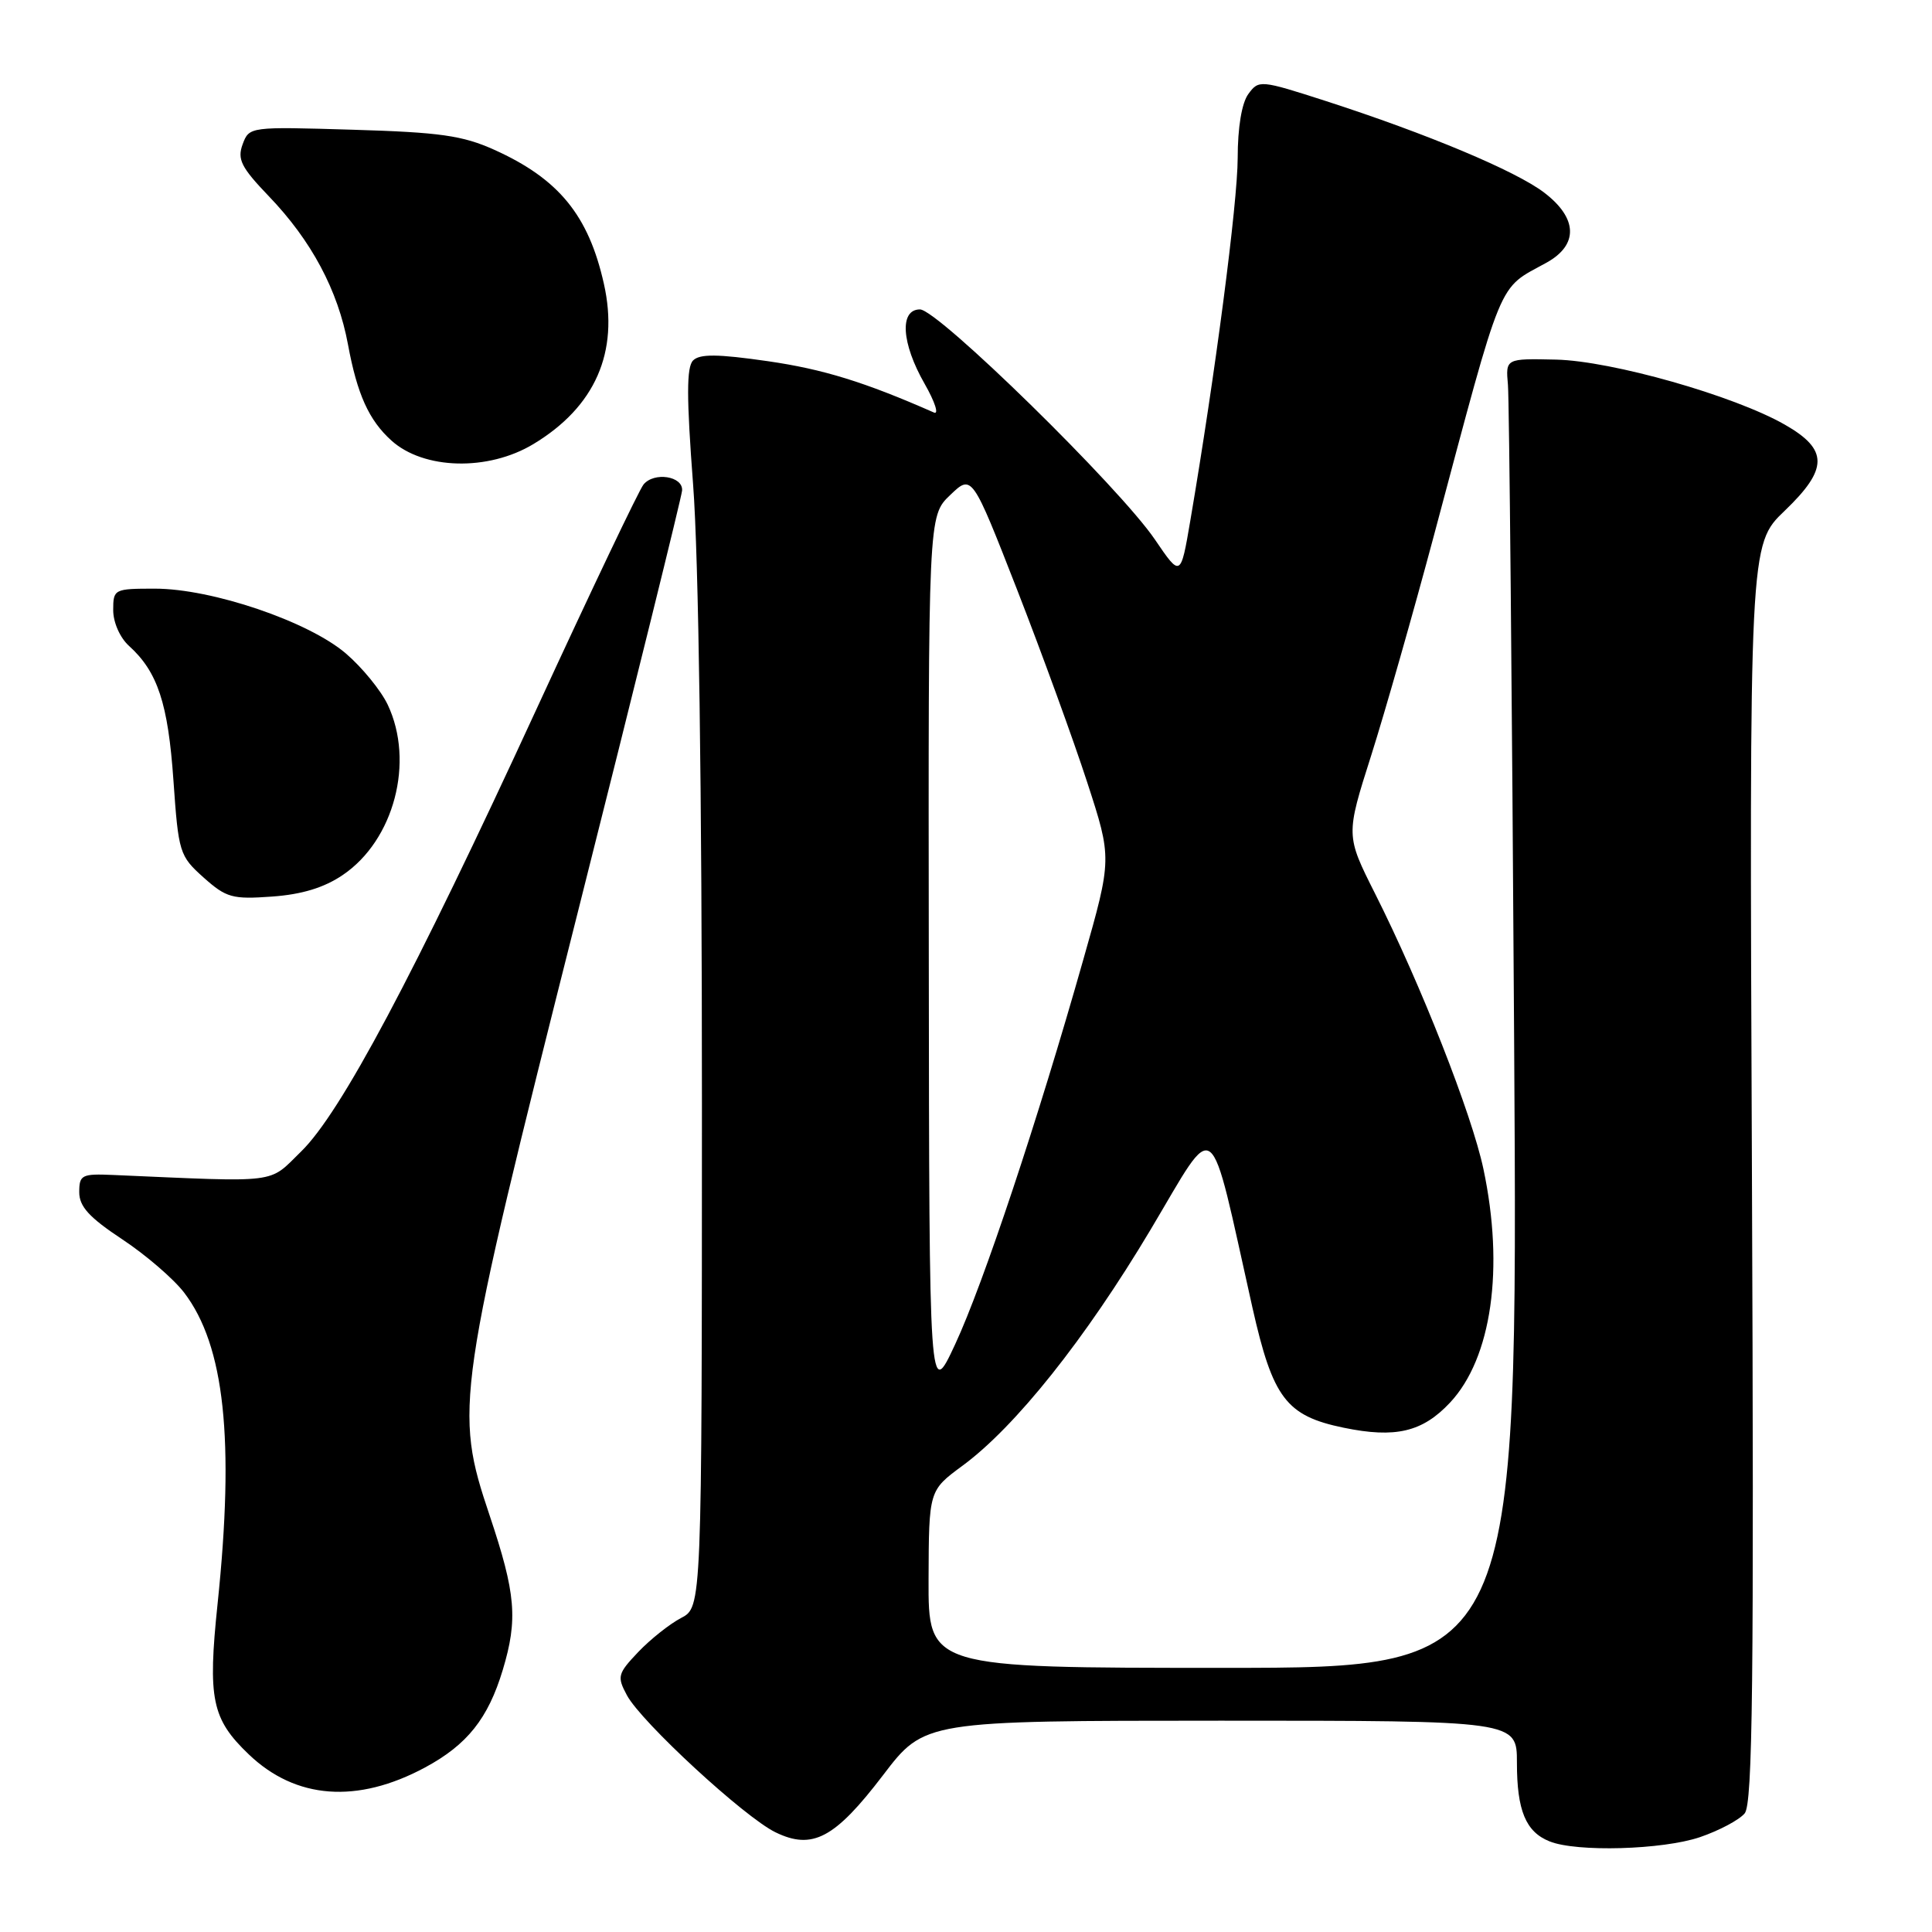 <?xml version="1.0" encoding="UTF-8" standalone="no"?>
<!DOCTYPE svg PUBLIC "-//W3C//DTD SVG 1.1//EN" "http://www.w3.org/Graphics/SVG/1.1/DTD/svg11.dtd" >
<svg xmlns="http://www.w3.org/2000/svg" xmlns:xlink="http://www.w3.org/1999/xlink" version="1.1" viewBox="0 0 256 256">
 <g >
 <path fill="currentColor"
d=" M 225.26 243.43 C 227.80 242.56 230.46 241.15 231.18 240.28 C 232.24 239.01 232.42 222.88 232.14 155.44 C 231.79 72.17 231.79 72.17 236.48 67.68 C 242.27 62.13 242.28 59.57 236.50 56.27 C 229.77 52.42 213.56 47.82 206.18 47.65 C 199.50 47.50 199.50 47.50 199.81 51.00 C 199.98 52.92 200.35 91.96 200.63 137.75 C 201.15 221.00 201.15 221.00 162.08 221.00 C 123.00 221.00 123.00 221.00 123.04 209.25 C 123.08 197.50 123.08 197.50 127.53 194.22 C 134.54 189.07 143.81 177.43 152.45 162.95 C 161.38 147.98 160.06 146.97 165.96 173.29 C 168.66 185.27 170.43 187.61 178.04 189.18 C 184.91 190.60 188.49 189.75 192.14 185.85 C 197.66 179.95 199.35 168.05 196.56 154.89 C 195.02 147.62 188.28 130.47 182.21 118.42 C 178.32 110.69 178.32 110.69 181.69 100.10 C 183.54 94.27 187.27 81.17 189.99 71.00 C 199.32 36.08 198.35 38.44 204.93 34.80 C 209.18 32.44 209.06 28.91 204.61 25.52 C 200.85 22.65 189.12 17.73 175.66 13.38 C 167.00 10.59 166.79 10.57 165.41 12.46 C 164.54 13.65 164.00 16.88 164.00 20.94 C 163.99 26.89 161.01 49.71 157.72 69.00 C 156.44 76.50 156.44 76.50 153.04 71.50 C 148.35 64.59 124.26 41.00 121.90 41.00 C 119.16 41.00 119.44 45.48 122.52 50.86 C 123.89 53.26 124.44 54.97 123.75 54.66 C 114.55 50.61 109.07 48.92 101.75 47.86 C 95.10 46.90 92.72 46.88 91.84 47.76 C 90.96 48.64 90.96 52.60 91.84 64.21 C 92.57 73.73 93.01 104.66 93.01 146.22 C 93.00 212.95 93.00 212.95 90.25 214.39 C 88.74 215.18 86.18 217.21 84.57 218.90 C 81.84 221.78 81.74 222.15 83.07 224.63 C 84.96 228.17 98.65 240.80 102.76 242.79 C 107.65 245.17 110.62 243.59 117.00 235.23 C 122.50 228.01 122.50 228.01 161.75 228.00 C 201.00 228.00 201.00 228.00 201.00 233.57 C 201.00 239.90 202.17 242.73 205.32 243.99 C 208.90 245.44 220.31 245.11 225.26 243.43 Z  M 56.32 234.20 C 61.91 231.19 64.68 227.71 66.62 221.27 C 68.64 214.56 68.35 211.16 64.88 200.81 C 60.14 186.68 60.38 185.02 76.53 121.00 C 84.09 91.02 90.32 65.83 90.38 65.00 C 90.53 63.09 86.67 62.49 85.27 64.20 C 84.68 64.92 78.32 78.27 71.13 93.87 C 54.79 129.35 45.14 147.48 39.89 152.59 C 35.49 156.89 37.32 156.66 15.00 155.69 C 10.83 155.51 10.50 155.68 10.50 157.97 C 10.50 159.87 11.82 161.32 16.19 164.21 C 19.32 166.28 23.01 169.46 24.40 171.28 C 29.76 178.30 31.10 190.77 28.83 212.52 C 27.51 225.13 28.06 227.77 32.96 232.46 C 39.18 238.42 47.34 239.03 56.32 234.20 Z  M 45.42 115.94 C 52.22 111.34 54.96 100.93 51.37 93.37 C 50.47 91.48 47.98 88.43 45.83 86.59 C 40.87 82.34 28.08 78.00 20.53 78.00 C 15.12 78.00 15.00 78.06 15.00 80.85 C 15.00 82.47 15.90 84.51 17.10 85.59 C 20.89 89.02 22.27 93.21 22.98 103.39 C 23.65 112.99 23.78 113.41 26.97 116.27 C 29.99 118.96 30.78 119.18 36.05 118.80 C 40.00 118.52 42.95 117.62 45.42 115.94 Z  M 70.68 58.84 C 78.86 53.91 82.05 46.66 80.02 37.61 C 77.99 28.53 74.04 23.70 65.50 19.85 C 61.30 17.96 58.30 17.53 46.76 17.19 C 33.08 16.78 33.02 16.78 32.15 19.12 C 31.42 21.11 31.95 22.17 35.61 25.99 C 41.27 31.88 44.78 38.46 46.11 45.65 C 47.33 52.25 48.88 55.68 51.86 58.37 C 56.14 62.24 64.68 62.46 70.68 58.84 Z  M 123.07 126.94 C 123.00 68.37 123.00 68.37 125.90 65.60 C 128.79 62.83 128.79 62.83 134.78 78.16 C 138.07 86.60 142.24 98.06 144.05 103.63 C 147.35 113.76 147.35 113.76 143.55 127.13 C 137.51 148.45 130.29 170.12 126.57 178.11 C 123.13 185.50 123.13 185.50 123.07 126.94 Z "/>
</g>
</svg>